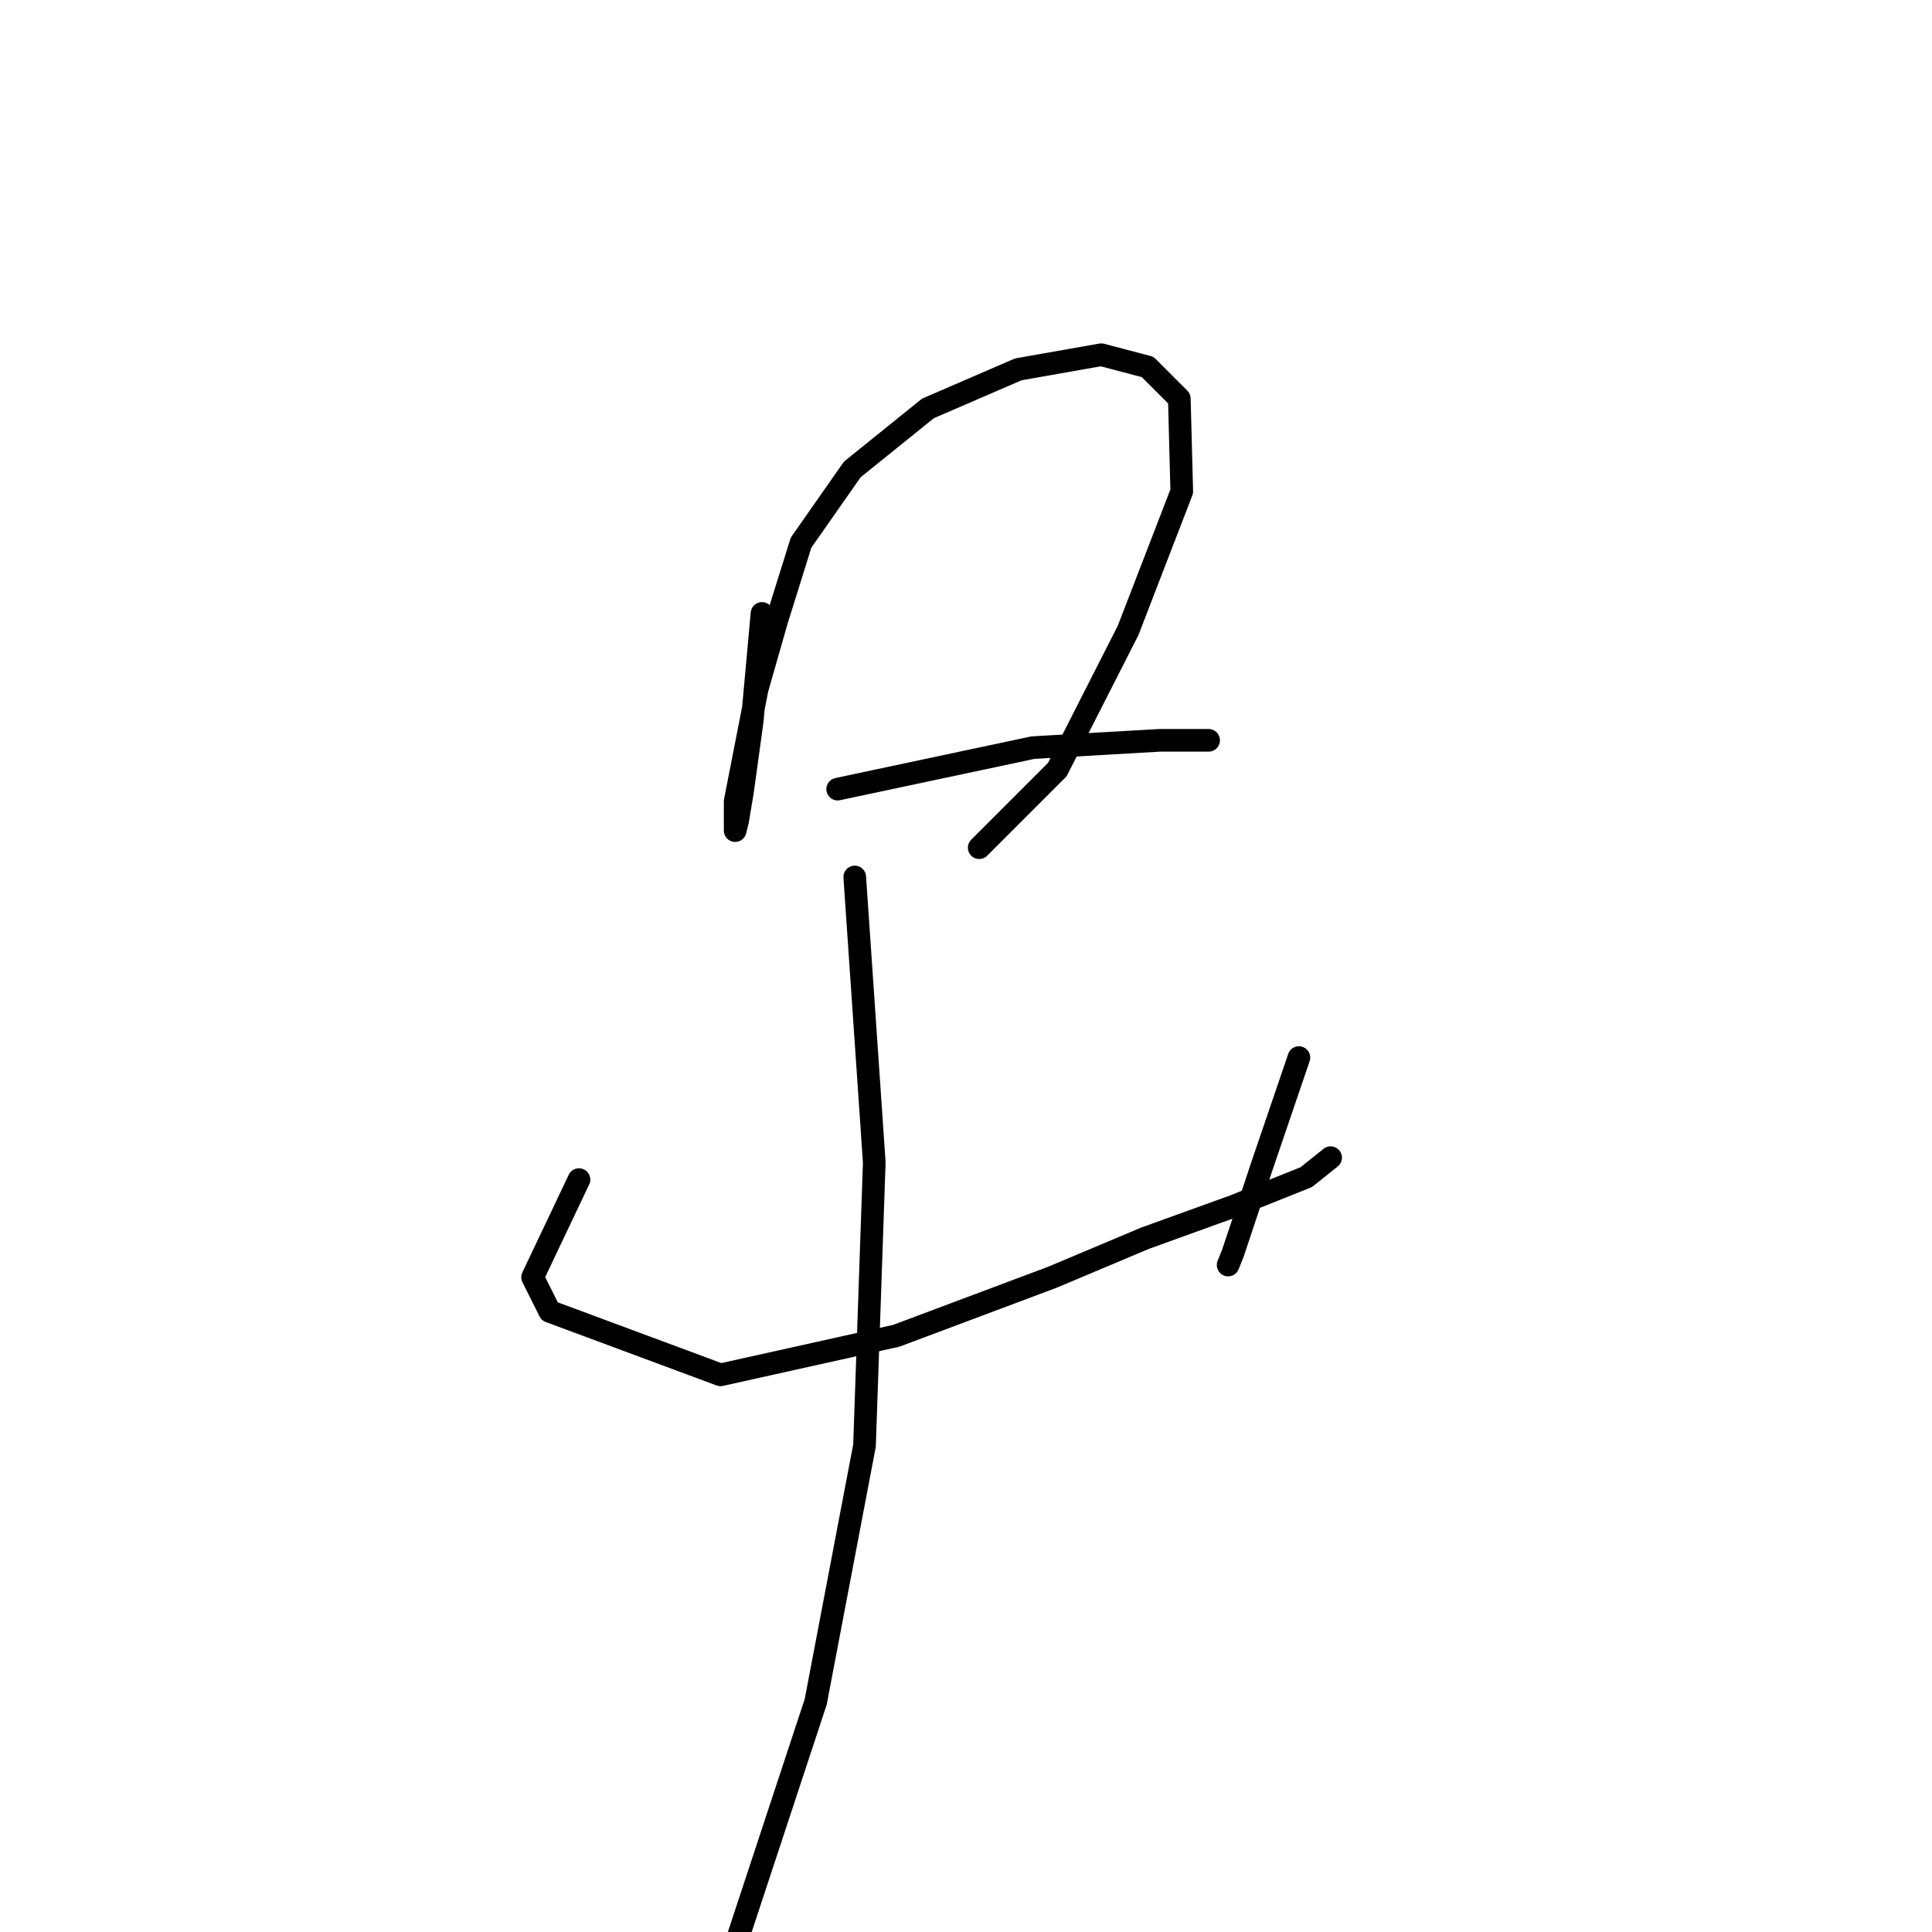 <?xml version="1.0" standalone="no"?>
    <svg width="256" height="256" xmlns="http://www.w3.org/2000/svg" version="1.1">
    <polyline stroke="black" stroke-width="3" stroke-linecap="round" fill="transparent" stroke-linejoin="round" points="100.97 81.281 99.676 95.509 98.383 104.887 97.736 108.768 97.412 110.061 97.412 106.181 100.323 91.305 102.91 82.251 106.144 71.903 112.935 62.201 122.959 54.117 134.924 48.943 145.919 47.003 152.063 48.62 156.267 52.823 156.59 65.112 149.476 83.544 140.098 101.977 129.75 112.325 129.75 112.325 " />
        <polyline stroke="black" stroke-width="3" stroke-linecap="round" fill="transparent" stroke-linejoin="round" points="110.994 104.564 136.864 99.066 153.68 98.096 160.148 98.096 160.148 98.096 " />
        <polyline stroke="black" stroke-width="3" stroke-linecap="round" fill="transparent" stroke-linejoin="round" points="76.716 156.304 70.572 169.239 72.836 173.766 95.472 182.174 118.755 177 139.451 169.239 151.74 164.065 163.381 159.861 173.083 155.981 176.316 153.394 176.316 153.394 " />
        <polyline stroke="black" stroke-width="3" stroke-linecap="round" fill="transparent" stroke-linejoin="round" points="172.112 140.135 167.262 154.364 163.381 166.005 162.735 167.622 162.735 167.622 " />
        <polyline stroke="black" stroke-width="3" stroke-linecap="round" fill="transparent" stroke-linejoin="round" points="113.258 116.205 115.845 154.04 114.551 191.552 108.084 225.507 97.736 256.874 87.711 277.247 87.711 277.247 " />
        </svg>